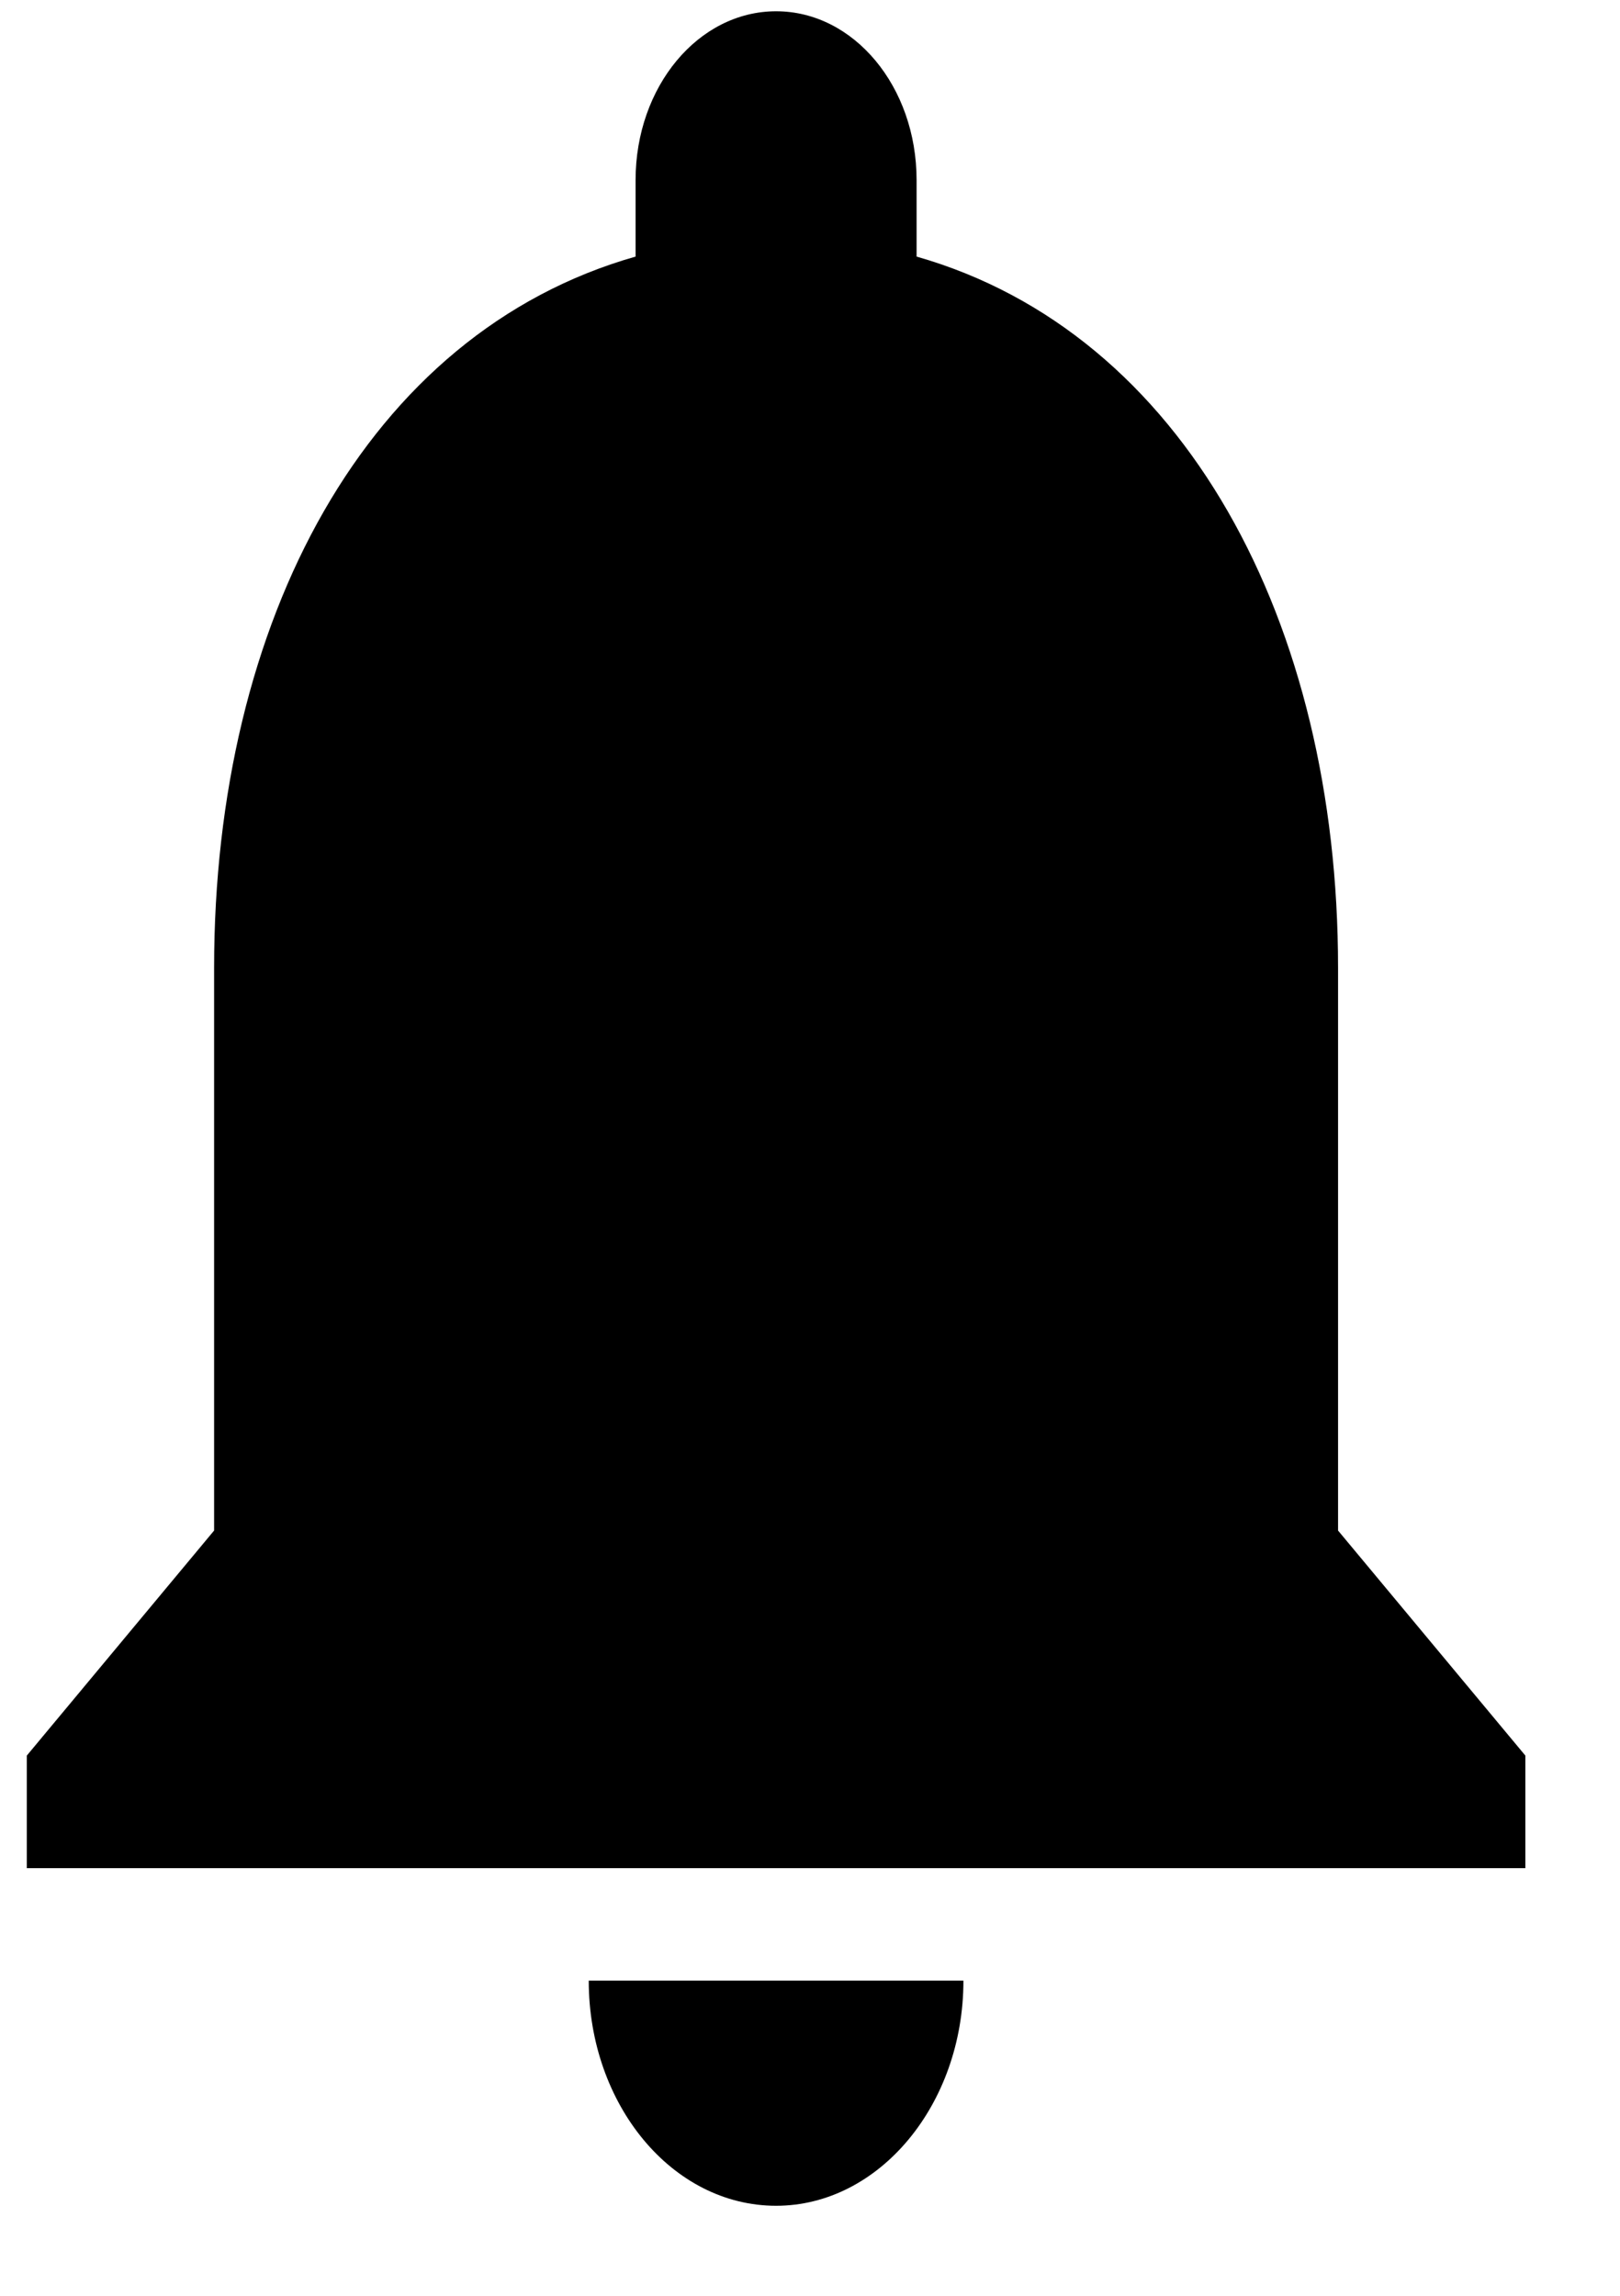 <svg width="24" height="34" viewBox="0 0 24 34" fill="none" xmlns="http://www.w3.org/2000/svg" xmlns:xlink="http://www.w3.org/1999/xlink">
<path d="M11.498,32.667C13.024,32.667 14.273,31.167 14.273,29.333L8.722,29.333C8.722,31.167 9.957,32.667 11.498,32.667ZM19.823,22.667L19.823,14.333C19.823,9.217 17.548,4.933 13.579,3.8L13.579,2.667C13.579,1.283 12.649,0.167 11.498,0.167C10.346,0.167 9.416,1.283 9.416,2.667L9.416,3.8C5.434,4.933 3.172,9.2 3.172,14.333L3.172,22.667L0.397,26L0.397,27.667L22.598,27.667L22.598,26L19.823,22.667Z" fill="#000000"/>
</svg>
